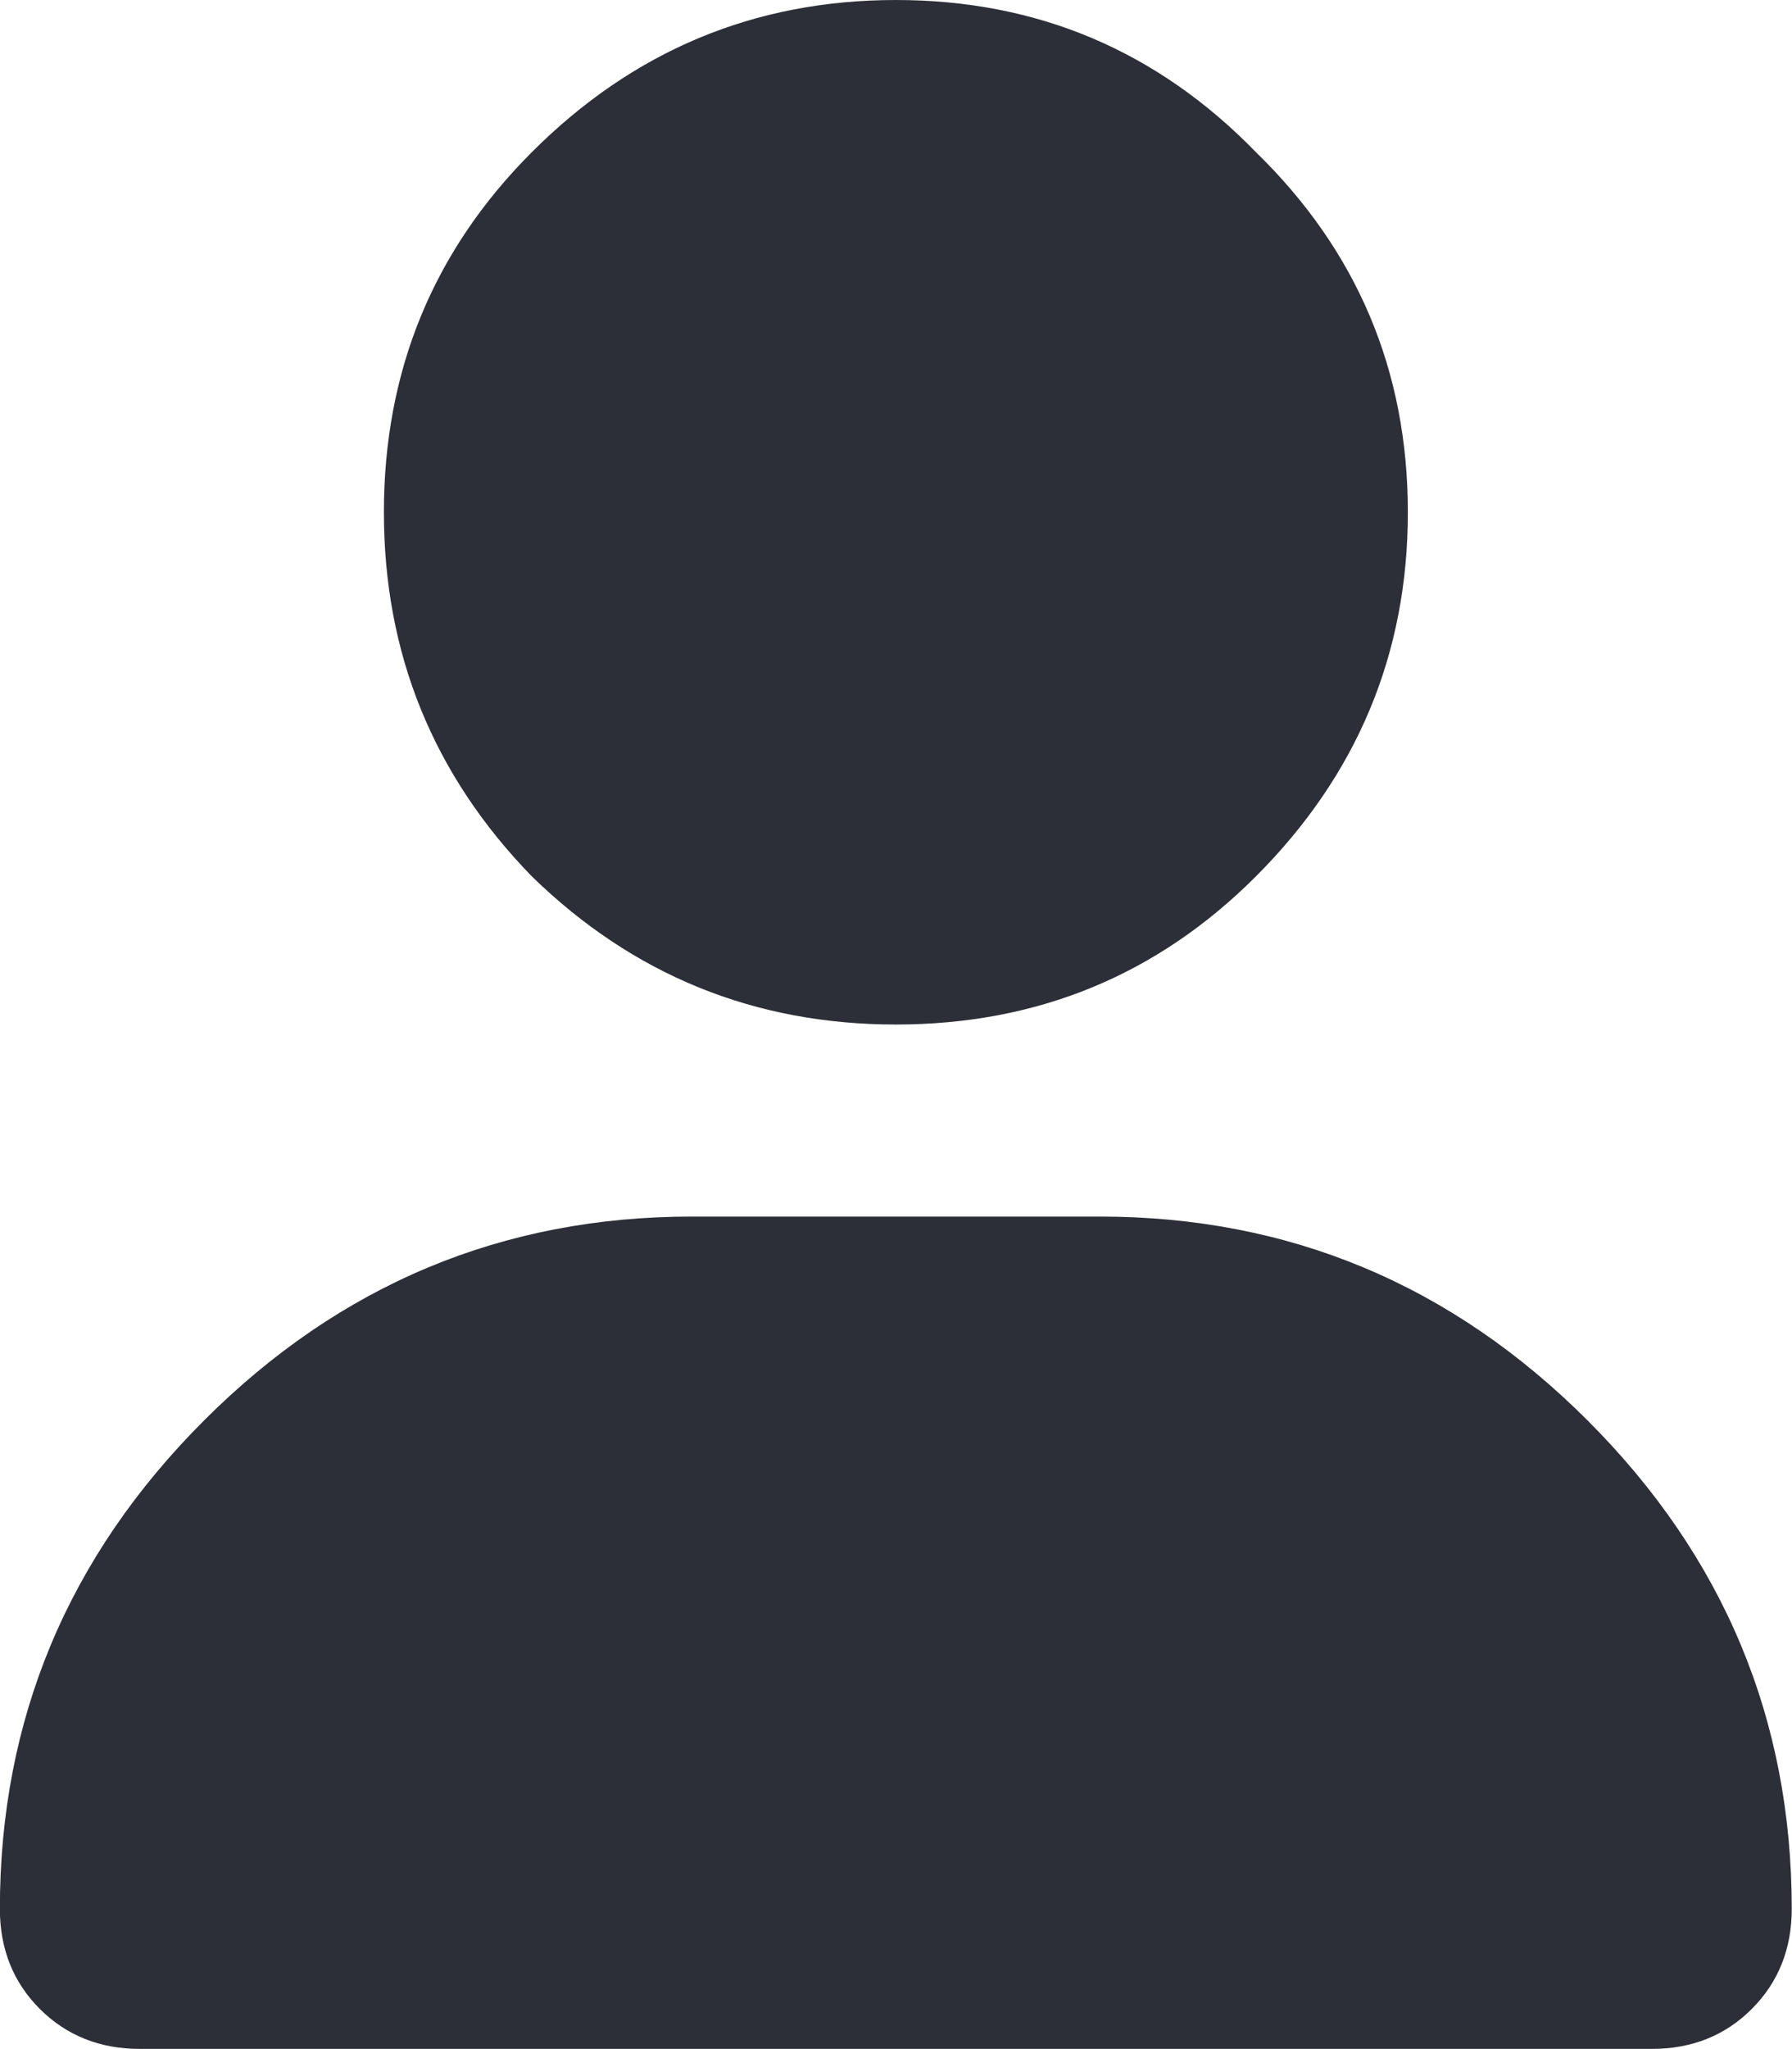 <?xml version="1.0" encoding="UTF-8" standalone="no"?>
<!-- Created with Inkscape (http://www.inkscape.org/) -->

<svg
   width="14.312mm"
   height="16.356mm"
   viewBox="0 0 14.312 16.356"
   version="1.1"
   id="svg3065"
   xmlns="http://www.w3.org/2000/svg"
   xmlns:svg="http://www.w3.org/2000/svg">
  <defs
     id="defs3062" />
  <g
     id="layer1"
     transform="translate(-145.12,-101.309)">
    <g
       aria-label=""
       id="text817"
       style="font-weight:bold;font-size:16.356px;line-height:1;font-family:'last ninja';-inkscape-font-specification:'last ninja Bold';letter-spacing:0px;word-spacing:0px;baseline-shift:baseline;vector-effect:none;fill:#2c2f37;stroke-width:0.152">
      <path
         d="m 155.15,108.305 q -1.182,1.182 -2.875,1.182 -1.693,0 -2.907,-1.182 -1.182,-1.214 -1.182,-2.907 0,-1.693 1.182,-2.875 1.214,-1.214 2.907,-1.214 1.693,0 2.875,1.214 1.214,1.182 1.214,2.875 0,1.693 -1.214,2.907 z m -1.246,2.715 q 2.268,0 3.897,1.629 1.629,1.629 1.629,3.897 0,0.479 -0.319,0.799 -0.319,0.319 -0.799,0.319 h -12.075 q -0.479,0 -0.799,-0.319 -0.319,-0.319 -0.319,-0.799 0,-2.268 1.629,-3.897 1.629,-1.629 3.897,-1.629 z"
         style="font-family:'Font Awesome 6 Pro';-inkscape-font-specification:'Font Awesome 6 Pro Bold'"
         id="path3086" />
    </g>
  </g>
</svg>

